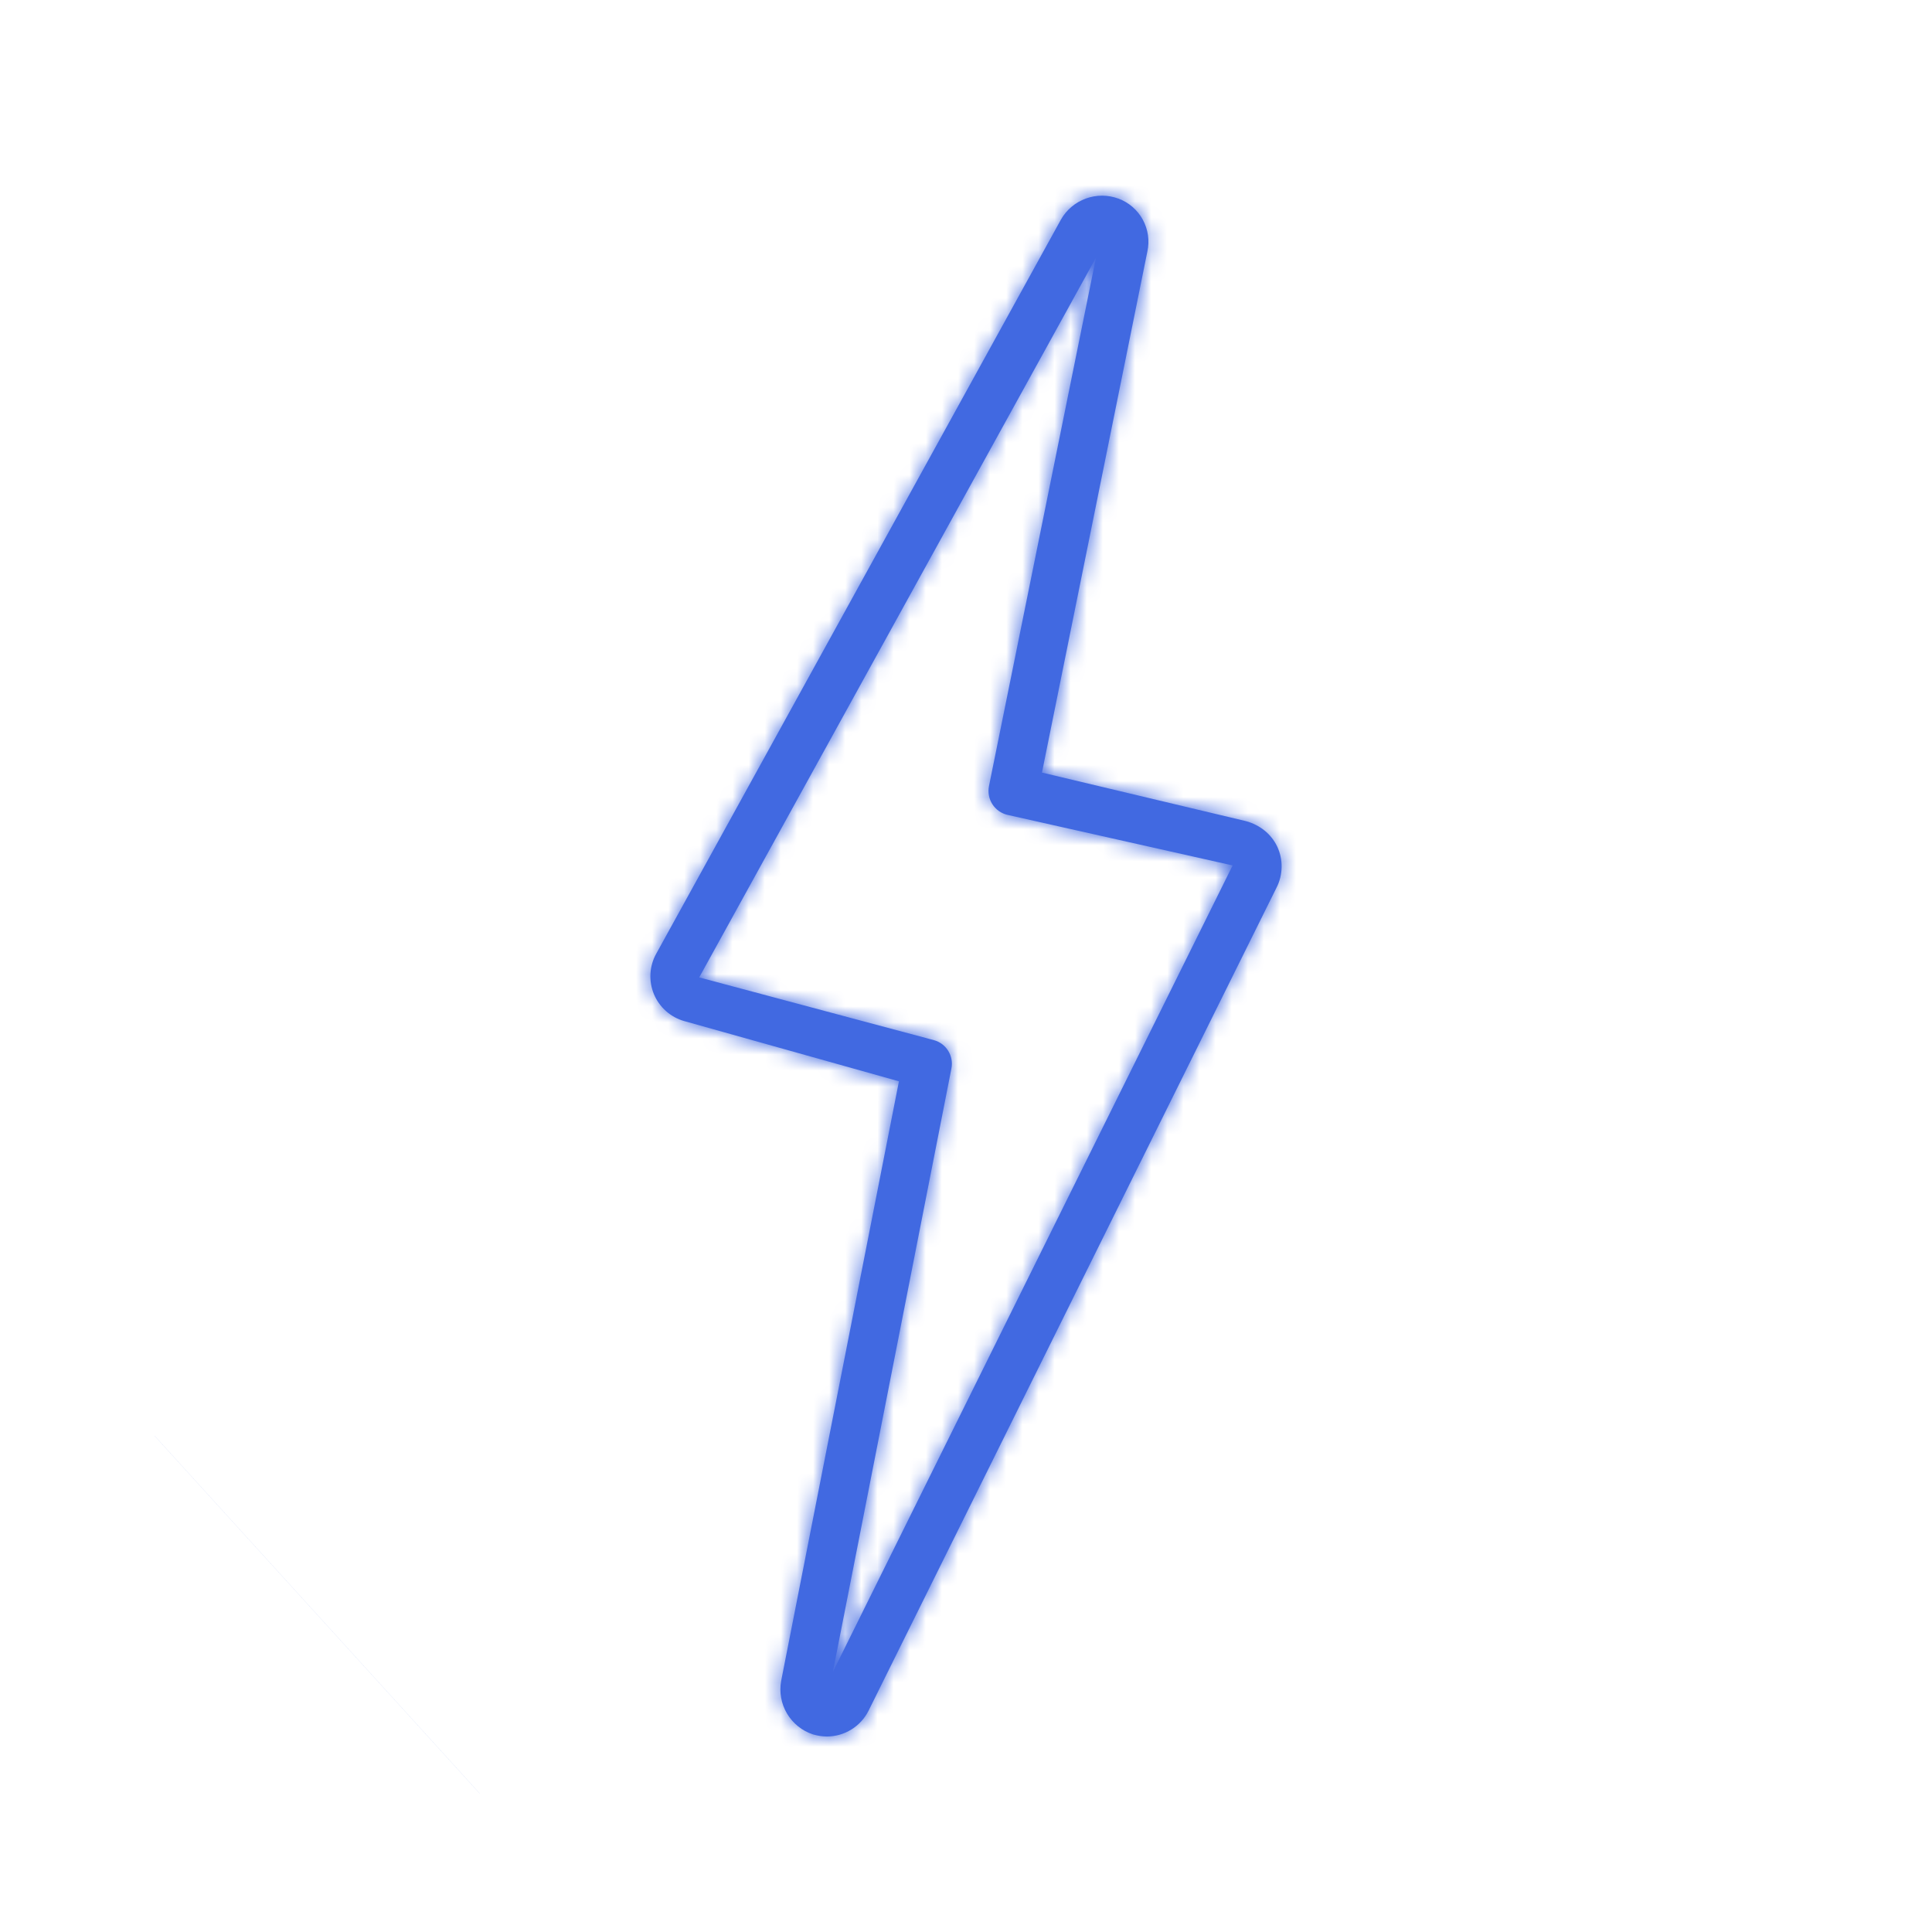 <svg width="120" height="120" viewBox="0 0 120 120" fill="none" xmlns="http://www.w3.org/2000/svg">
<path d="M19.701 100.289L19.699 100.291L19.701 100.289Z" fill="#4169E1" stroke="#4169E1" stroke-width="30"/>
<mask id="path-2-inside-1_222:40" fill="white">
<path d="M51.356 107.858C51.085 107.858 50.795 107.812 50.493 107.727C49.818 107.504 49.246 107.044 48.883 106.433C48.52 105.821 48.391 105.098 48.52 104.399L55.834 67.162L42.502 63.422C42.082 63.304 41.694 63.091 41.367 62.801C41.04 62.511 40.784 62.15 40.616 61.747C40.449 61.343 40.375 60.907 40.401 60.471C40.426 60.035 40.55 59.61 40.764 59.228L65.899 13.634C66.243 13.032 66.789 12.571 67.441 12.333C68.092 12.095 68.806 12.094 69.458 12.332C70.107 12.569 70.647 13.034 70.979 13.64C71.311 14.246 71.412 14.951 71.264 15.626L64.718 47.986L77.382 51C78.266 51.241 78.962 51.811 79.328 52.577C79.516 52.975 79.61 53.411 79.604 53.852C79.598 54.293 79.492 54.727 79.294 55.12L53.952 106.247C53.712 106.73 53.341 107.137 52.883 107.421C52.425 107.706 51.896 107.857 51.356 107.858ZM68.073 16.004L43.429 60.708L58.011 64.606C58.777 64.819 59.25 65.588 59.094 66.369L51.731 103.844L76.561 53.754L62.571 50.612C62.186 50.521 61.851 50.284 61.638 49.95C61.424 49.617 61.349 49.213 61.427 48.825L68.073 16.004Z"/>
</mask>
<path d="M51.356 107.858C51.085 107.858 50.795 107.812 50.493 107.727C49.818 107.504 49.246 107.044 48.883 106.433C48.52 105.821 48.391 105.098 48.52 104.399L55.834 67.162L42.502 63.422C42.082 63.304 41.694 63.091 41.367 62.801C41.04 62.511 40.784 62.15 40.616 61.747C40.449 61.343 40.375 60.907 40.401 60.471C40.426 60.035 40.55 59.61 40.764 59.228L65.899 13.634C66.243 13.032 66.789 12.571 67.441 12.333C68.092 12.095 68.806 12.094 69.458 12.332C70.107 12.569 70.647 13.034 70.979 13.64C71.311 14.246 71.412 14.951 71.264 15.626L64.718 47.986L77.382 51C78.266 51.241 78.962 51.811 79.328 52.577C79.516 52.975 79.61 53.411 79.604 53.852C79.598 54.293 79.492 54.727 79.294 55.12L53.952 106.247C53.712 106.73 53.341 107.137 52.883 107.421C52.425 107.706 51.896 107.857 51.356 107.858ZM68.073 16.004L43.429 60.708L58.011 64.606C58.777 64.819 59.25 65.588 59.094 66.369L51.731 103.844L76.561 53.754L62.571 50.612C62.186 50.521 61.851 50.284 61.638 49.95C61.424 49.617 61.349 49.213 61.427 48.825L68.073 16.004Z" fill="#4169E1"/>
<path d="M50.493 107.727L41.102 136.219L41.711 136.42L42.329 136.594L50.493 107.727ZM48.52 104.399L19.082 98.617L19.047 98.795L19.014 98.974L48.52 104.399ZM55.834 67.162L85.271 72.944L90.611 45.758L63.936 38.276L55.834 67.162ZM42.502 63.422L34.355 92.295L34.378 92.301L34.4 92.308L42.502 63.422ZM40.764 59.228L66.949 73.869L66.993 73.79L67.036 73.712L40.764 59.228ZM65.899 13.634L39.858 -1.262L39.741 -1.057L39.626 -0.849L65.899 13.634ZM69.458 12.332L79.783 -15.836L79.759 -15.844L79.735 -15.853L69.458 12.332ZM71.264 15.626L41.965 9.178L41.91 9.428L41.859 9.678L71.264 15.626ZM64.718 47.986L35.314 42.039L29.566 70.459L57.774 77.171L64.718 47.986ZM77.382 51L85.267 22.054L84.799 21.927L84.327 21.814L77.382 51ZM79.328 52.577L106.474 39.805L106.434 39.721L106.394 39.637L79.328 52.577ZM79.294 55.12L52.495 41.637L52.455 41.717L52.415 41.797L79.294 55.12ZM53.952 106.247L80.812 119.609L80.822 119.59L80.831 119.571L53.952 106.247ZM68.073 16.004L97.477 21.958L41.801 1.521L68.073 16.004ZM43.429 60.708L17.157 46.224L-1.348 79.792L35.682 89.69L43.429 60.708ZM58.011 64.606L66.07 35.708L65.915 35.665L65.759 35.623L58.011 64.606ZM59.094 66.369L29.672 60.507L29.665 60.546L29.657 60.585L59.094 66.369ZM51.731 103.844L22.294 98.061L78.61 117.168L51.731 103.844ZM76.561 53.754L103.44 67.078L120.406 32.852L83.134 24.483L76.561 53.754ZM62.571 50.612L55.67 79.808L55.834 79.847L55.998 79.883L62.571 50.612ZM61.427 48.825L90.829 54.789L90.831 54.779L61.427 48.825ZM51.356 77.858C54.399 77.858 56.894 78.36 58.658 78.859L42.329 136.594C44.696 137.264 47.771 137.858 51.356 137.858V77.858ZM59.885 79.234C66.094 81.281 71.352 85.507 74.687 91.13L23.079 121.735C27.14 128.582 33.542 133.727 41.102 136.219L59.885 79.234ZM74.687 91.13C78.022 96.753 79.207 103.394 78.025 109.824L19.014 98.974C17.575 106.803 19.019 114.888 23.079 121.735L74.687 91.13ZM77.957 110.181L85.271 72.944L26.396 61.38L19.082 98.617L77.957 110.181ZM63.936 38.276L50.604 34.537L34.4 92.308L47.732 96.047L63.936 38.276ZM50.649 34.55C54.592 35.662 58.231 37.654 61.293 40.374L21.441 85.228C25.156 88.529 29.572 90.945 34.355 92.295L50.649 34.55ZM61.293 40.374C64.355 43.095 66.761 46.474 68.329 50.258L12.903 73.235C14.806 77.826 17.726 81.927 21.441 85.228L61.293 40.374ZM68.329 50.258C69.898 54.042 70.589 58.133 70.35 62.222L10.452 58.719C10.162 63.681 11 68.644 12.903 73.235L68.329 50.258ZM70.35 62.222C70.111 66.311 68.948 70.293 66.949 73.869L14.578 44.588C12.153 48.926 10.742 53.758 10.452 58.719L70.35 62.222ZM67.036 73.712L92.171 28.117L39.626 -0.849L14.491 44.745L67.036 73.712ZM91.939 28.53C88.769 34.071 83.743 38.313 77.749 40.506L57.132 -15.841C49.835 -13.171 43.717 -8.007 39.858 -1.262L91.939 28.53ZM77.749 40.506C71.755 42.7 65.178 42.703 59.181 40.517L79.735 -15.853C72.435 -18.515 64.429 -18.51 57.132 -15.841L77.749 40.506ZM59.134 40.499C52.967 38.239 47.829 33.819 44.672 28.06L97.286 -0.78C93.465 -7.751 87.246 -13.1 79.783 -15.836L59.134 40.499ZM44.672 28.06C41.515 22.301 40.553 15.592 41.965 9.178L100.563 22.074C102.271 14.31 101.107 6.191 97.286 -0.78L44.672 28.06ZM41.859 9.678L35.314 42.039L94.123 53.934L100.668 21.573L41.859 9.678ZM57.774 77.171L70.437 80.185L84.327 21.814L71.663 18.801L57.774 77.171ZM69.497 79.945C62.517 78.043 55.898 73.123 52.262 65.516L106.394 39.637C102.025 30.499 94.016 24.438 85.267 22.054L69.497 79.945ZM52.182 65.348C50.433 61.63 49.553 57.564 49.607 53.456L109.602 54.248C109.667 49.259 108.598 44.32 106.474 39.805L52.182 65.348ZM49.607 53.456C49.661 49.349 50.648 45.307 52.495 41.637L106.094 68.603C108.336 64.146 109.536 59.237 109.602 54.248L49.607 53.456ZM52.415 41.797L27.073 92.924L80.831 119.571L106.173 68.444L52.415 41.797ZM27.092 92.886C29.334 88.378 32.788 84.584 37.067 81.929L68.699 132.913C73.895 129.69 78.089 125.083 80.812 119.609L27.092 92.886ZM37.067 81.929C41.345 79.275 46.278 77.865 51.313 77.858L51.399 137.858C57.514 137.849 63.504 136.137 68.699 132.913L37.067 81.929ZM41.801 1.521L17.157 46.224L69.702 75.191L94.346 30.487L41.801 1.521ZM35.682 89.69L50.264 93.588L65.759 35.623L51.177 31.725L35.682 89.69ZM49.952 93.503C35.596 89.499 26.763 75.111 29.672 60.507L88.516 72.23C91.737 56.065 81.957 40.139 66.07 35.708L49.952 93.503ZM29.657 60.585L22.294 98.061L81.169 109.627L88.531 72.152L29.657 60.585ZM78.61 117.168L103.44 67.078L49.683 40.43L24.853 90.52L78.61 117.168ZM83.134 24.483L69.144 21.341L55.998 79.883L69.989 83.025L83.134 24.483ZM69.472 21.417C76.668 23.118 82.921 27.551 86.906 33.78L36.368 66.121C40.781 73.016 47.703 77.924 55.67 79.808L69.472 21.417ZM86.906 33.78C90.892 40.008 92.299 47.543 90.829 54.789L32.026 42.86C30.399 50.883 31.956 59.225 36.368 66.121L86.906 33.78ZM90.831 54.779L97.477 21.958L38.67 10.05L32.024 42.871L90.831 54.779Z" fill="#4169E1" mask="url(#path-2-inside-1_222:40)"/>
</svg>
